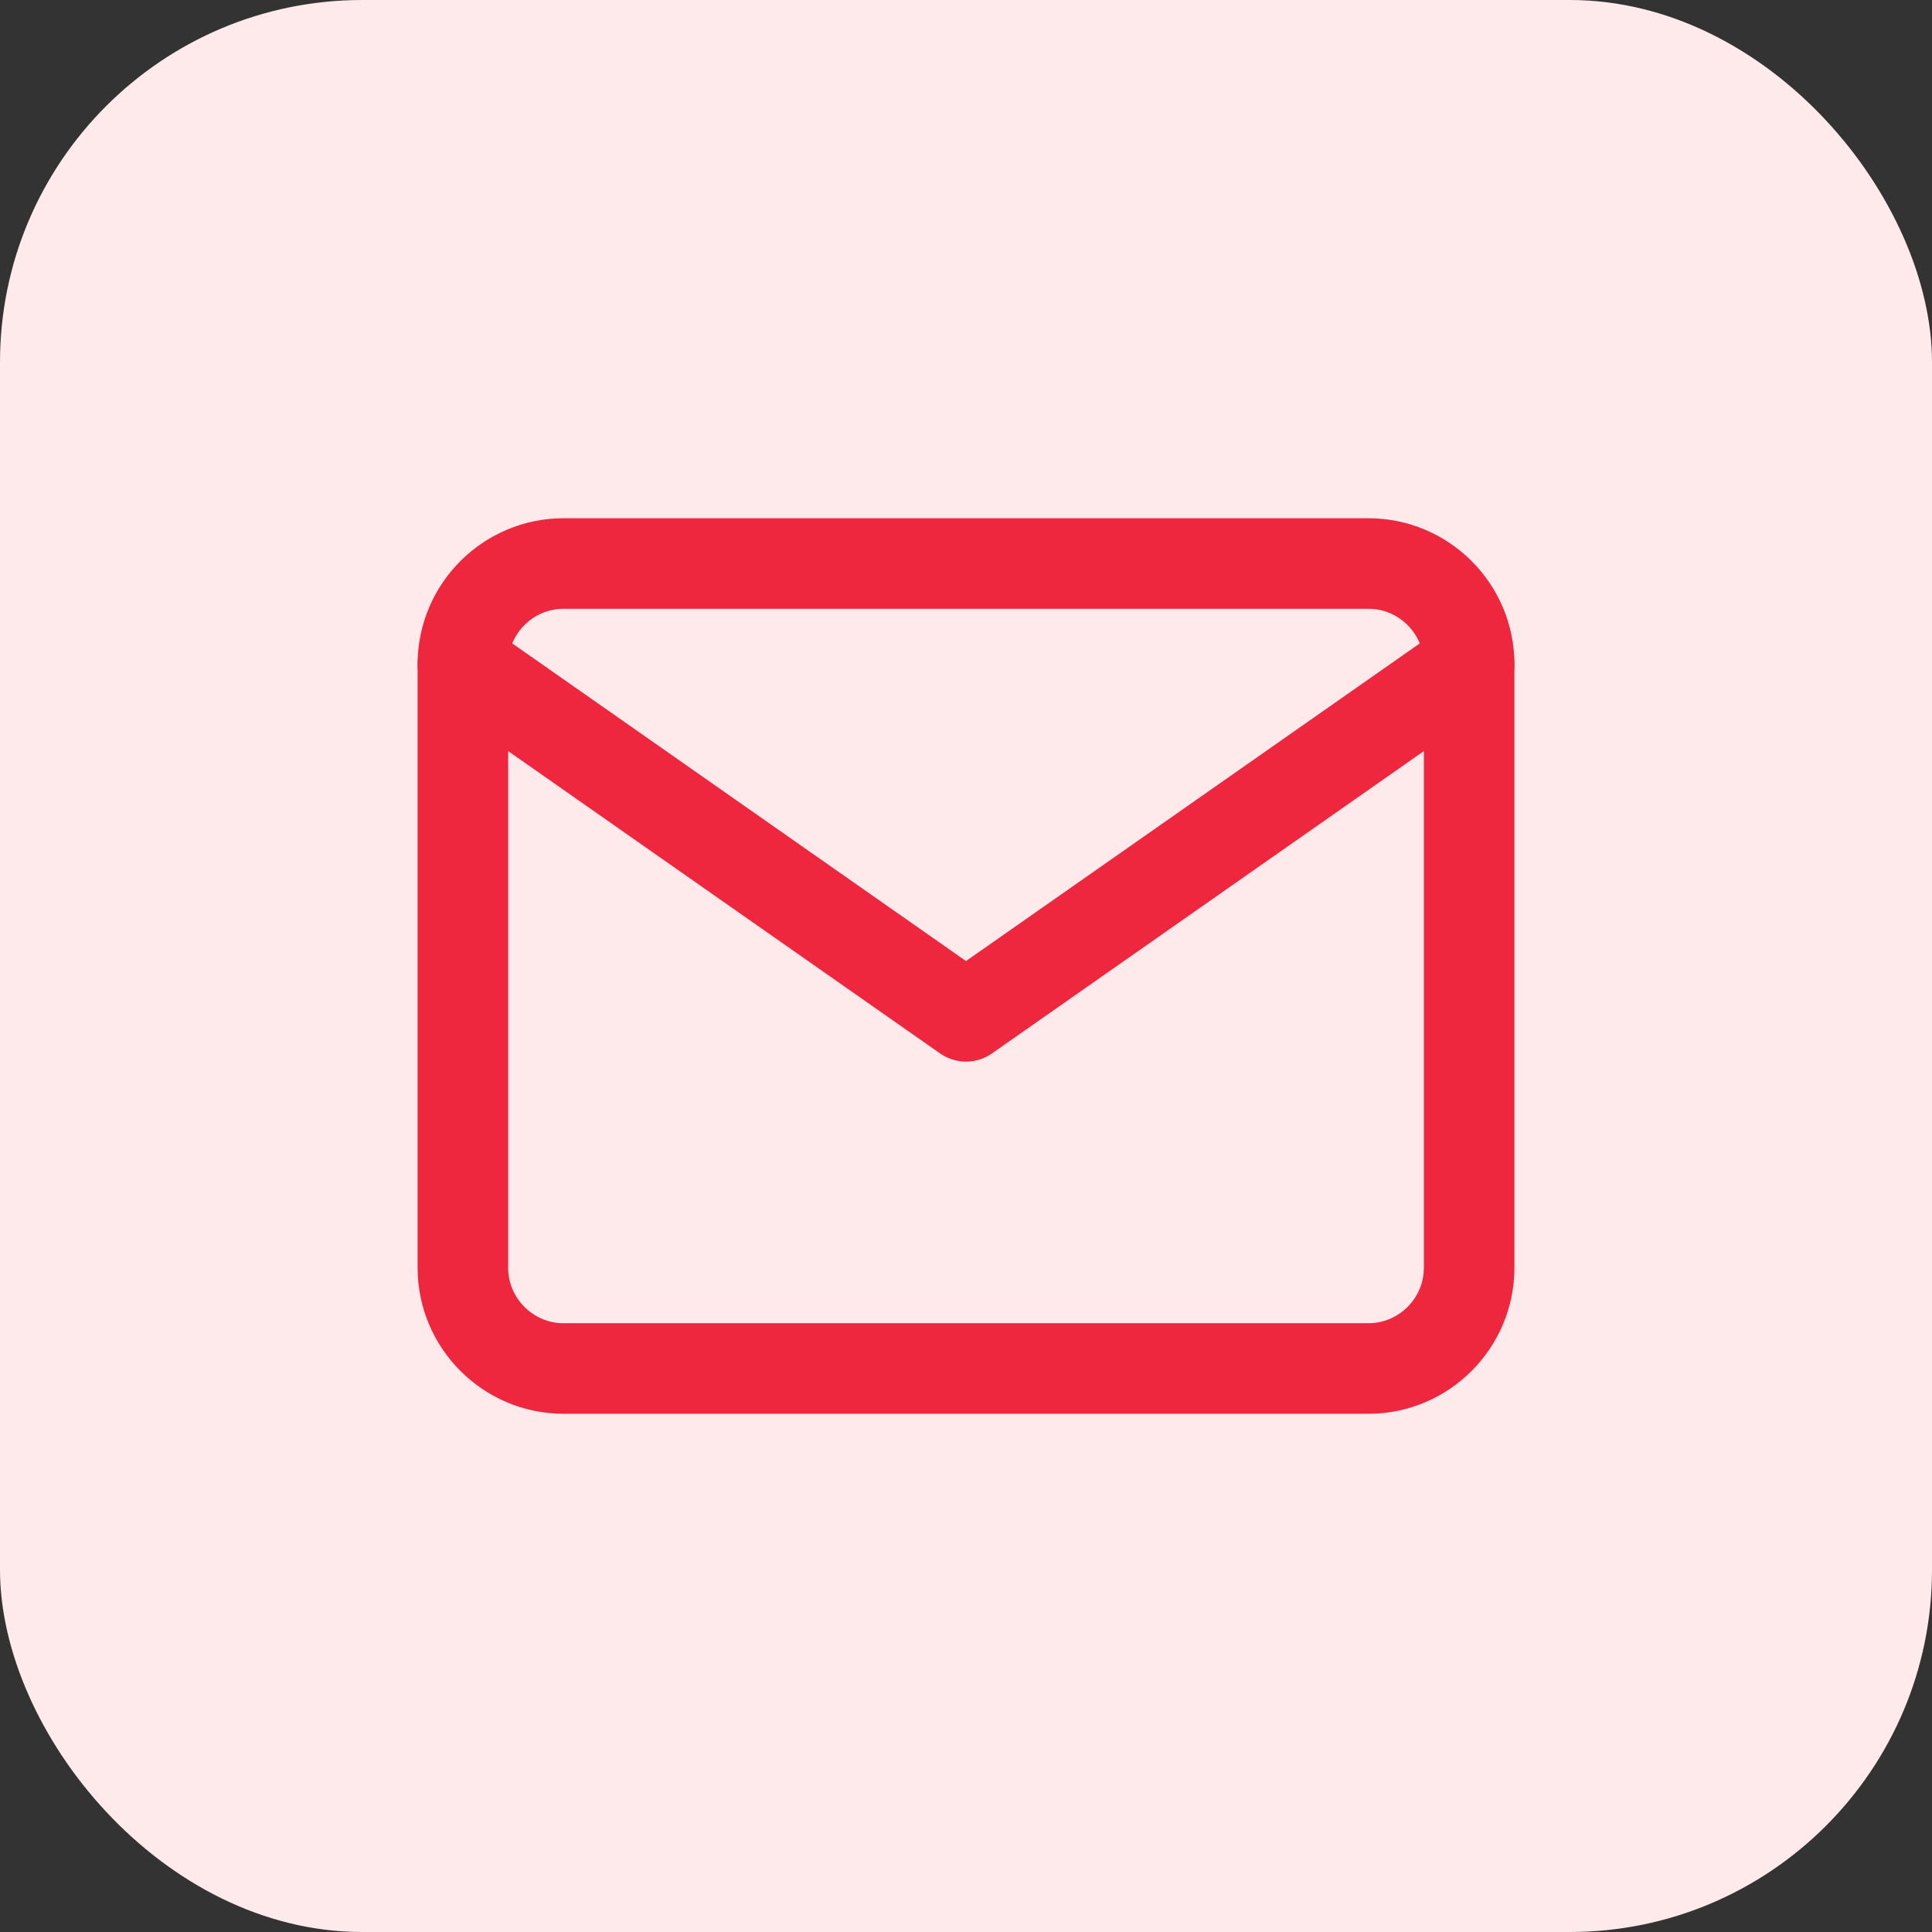 <svg width="64" height="64" viewBox="0 0 64 64" fill="none" xmlns="http://www.w3.org/2000/svg">
<rect x="0" y="0" width="64" height="64" fill="#333333" stroke="none"/>
<rect width="64" height="64" rx="12" fill="#FFEAEB"/>
<path d="M18.667 18.667H45.334C47.167 18.667 48.667 20.167 48.667 22V42C48.667 43.833 47.167 45.333 45.334 45.333H18.667C16.834 45.333 15.334 43.833 15.334 42V22C15.334 20.167 16.834 18.667 18.667 18.667Z" stroke="#EE273F" stroke-width="3" stroke-linecap="round" stroke-linejoin="round"/>
<path d="M48.667 22L32.001 33.667L15.334 22" stroke="#EE273F" stroke-width="3" stroke-linecap="round" stroke-linejoin="round"/>
</svg>
